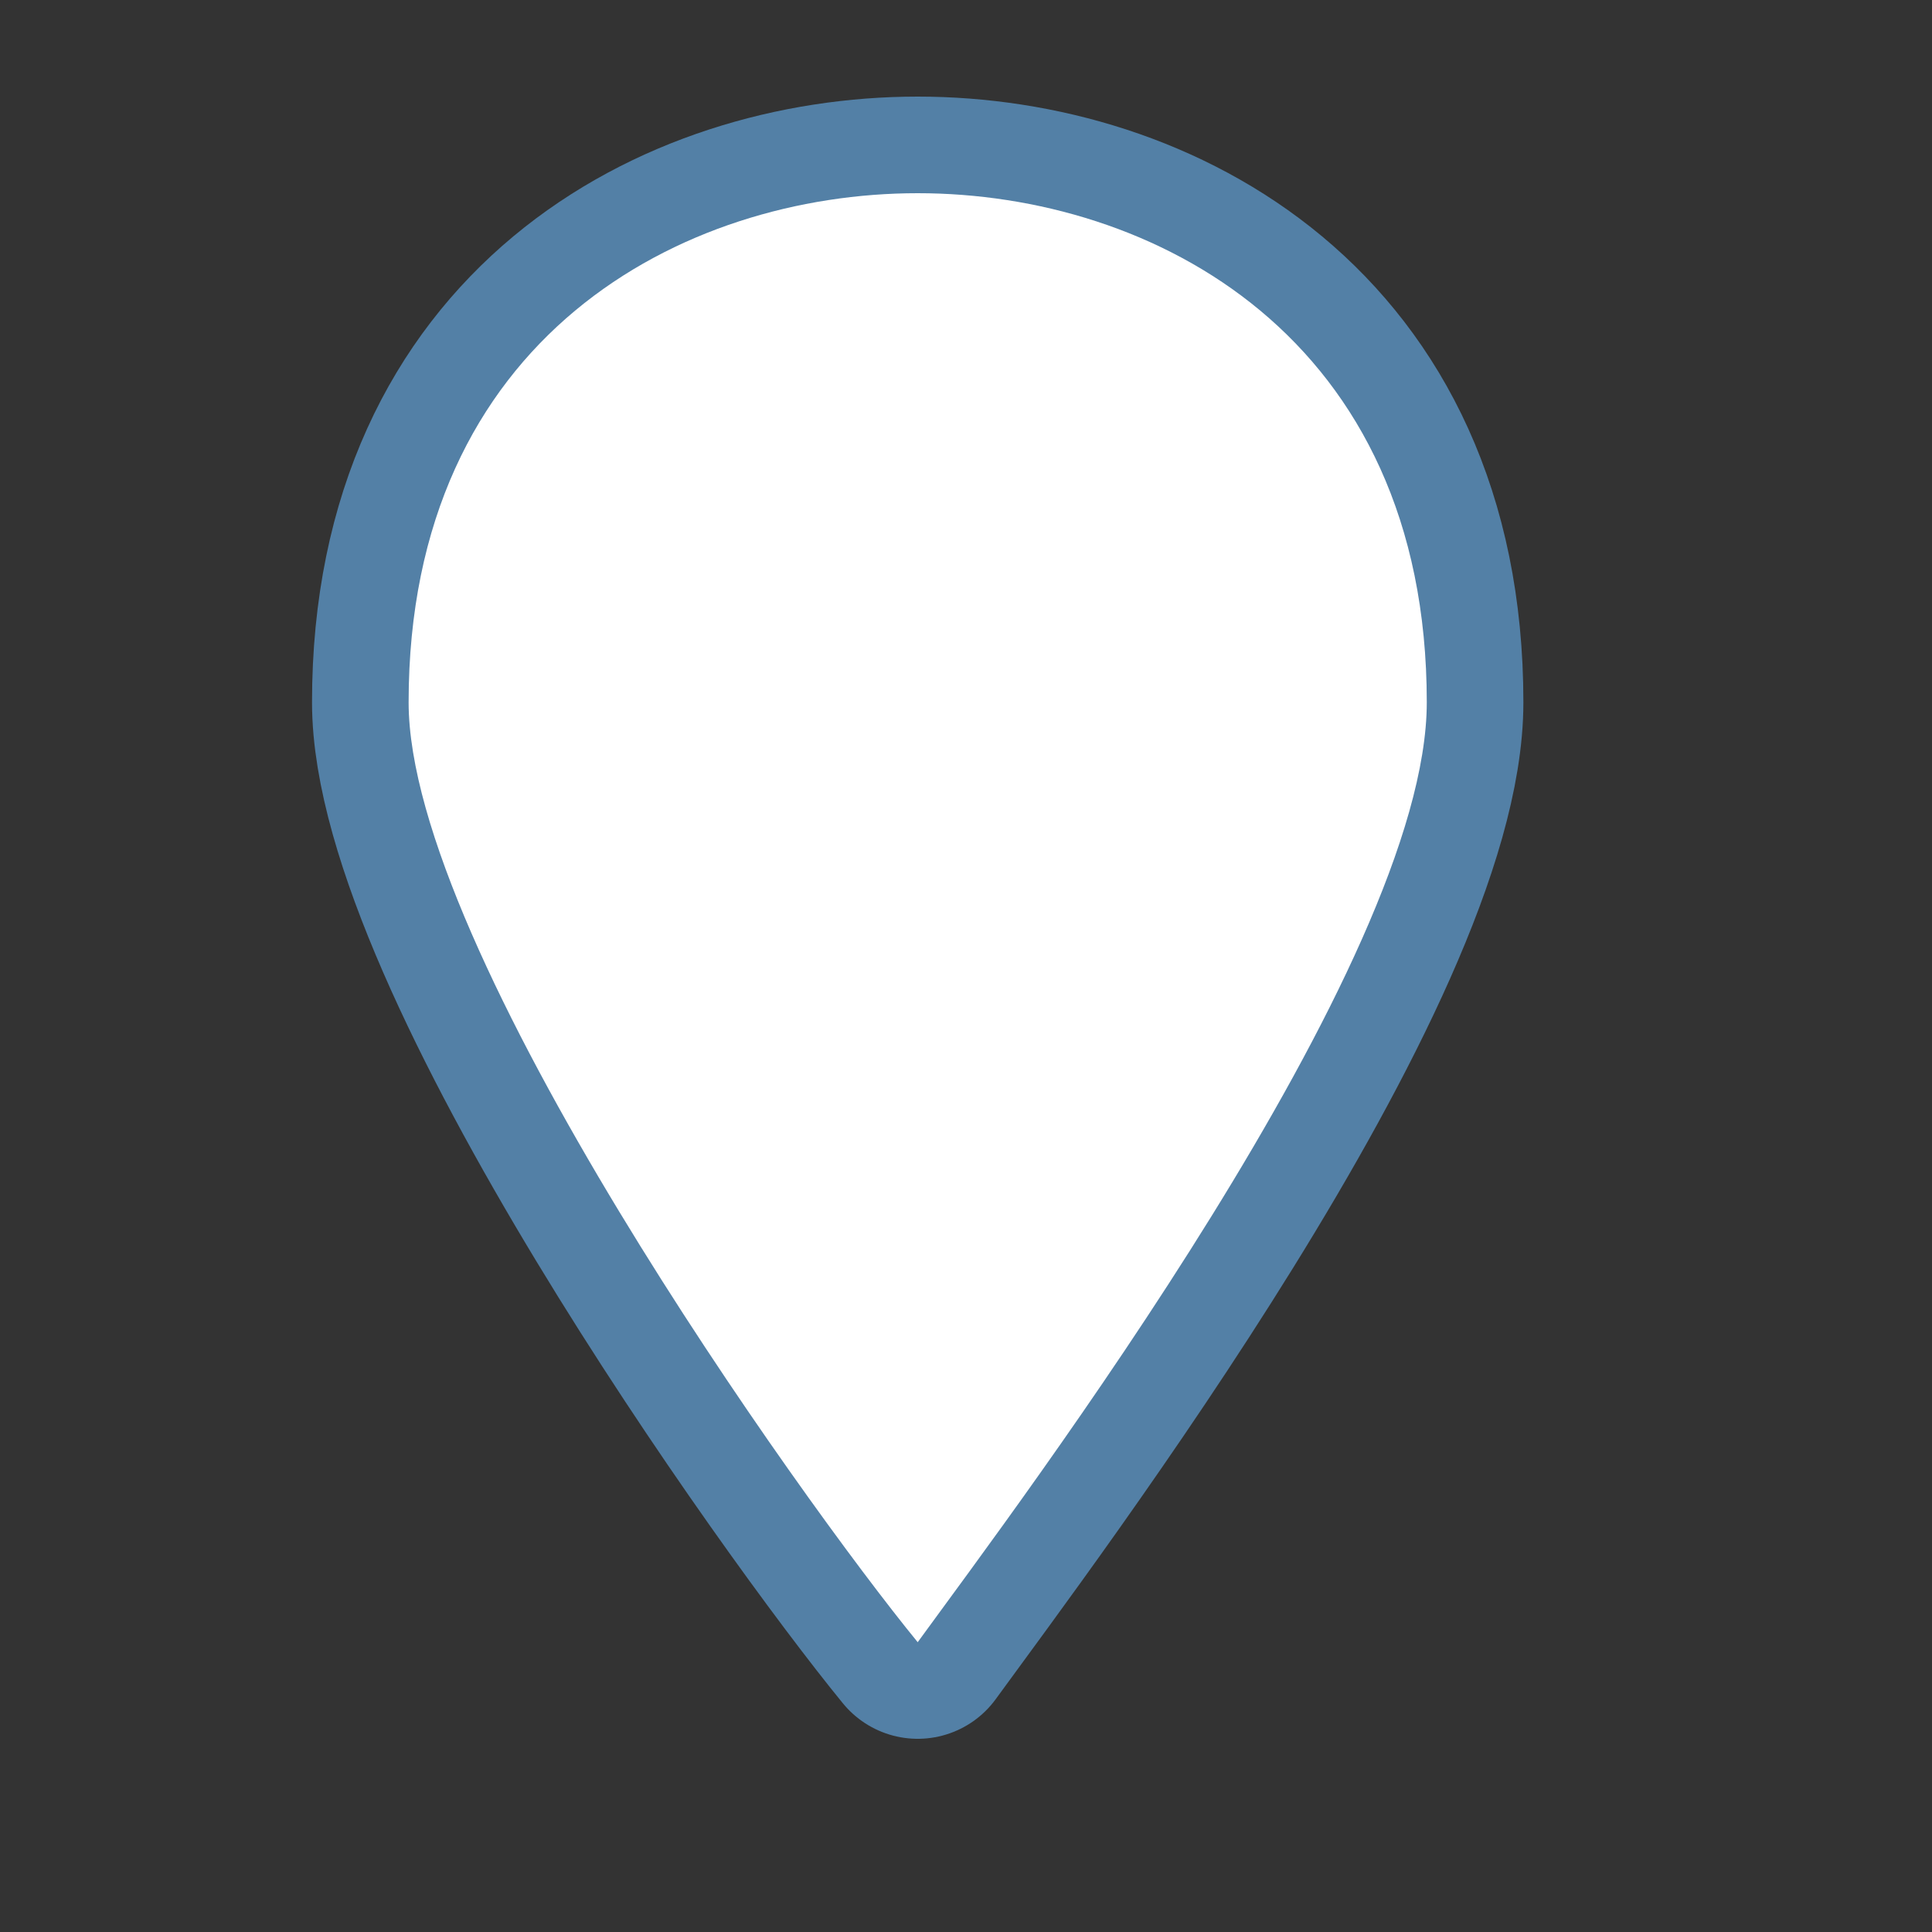 <svg xmlns="http://www.w3.org/2000/svg" viewBox="0 0 20 20" height="20" width="20"><rect x="0" y="0" width="20" height="20" fill="#333333" stroke="none"/><title>marker-15.svg</title><rect fill="none" x="0" y="0" width="20" height="20"></rect><path fill="#5380a6" transform="translate(2 2)" d="M7.5,0C5.068,0,2.23,1.486,2.23,5.27
	C2.23,7.838,6.284,13.514,7.5,15c1.081-1.486,5.27-7.027,5.27-9.73C12.77,1.486,9.932,0,7.5,0z" style="stroke-linejoin:round;stroke-miterlimit:4;" stroke="#5380a6" stroke-width="2"></path><path fill="#ffffff" transform="translate(2 2)" d="M7.5,0C5.068,0,2.23,1.486,2.23,5.27
	C2.23,7.838,6.284,13.514,7.5,15c1.081-1.486,5.27-7.027,5.27-9.73C12.77,1.486,9.932,0,7.5,0z"></path></svg>